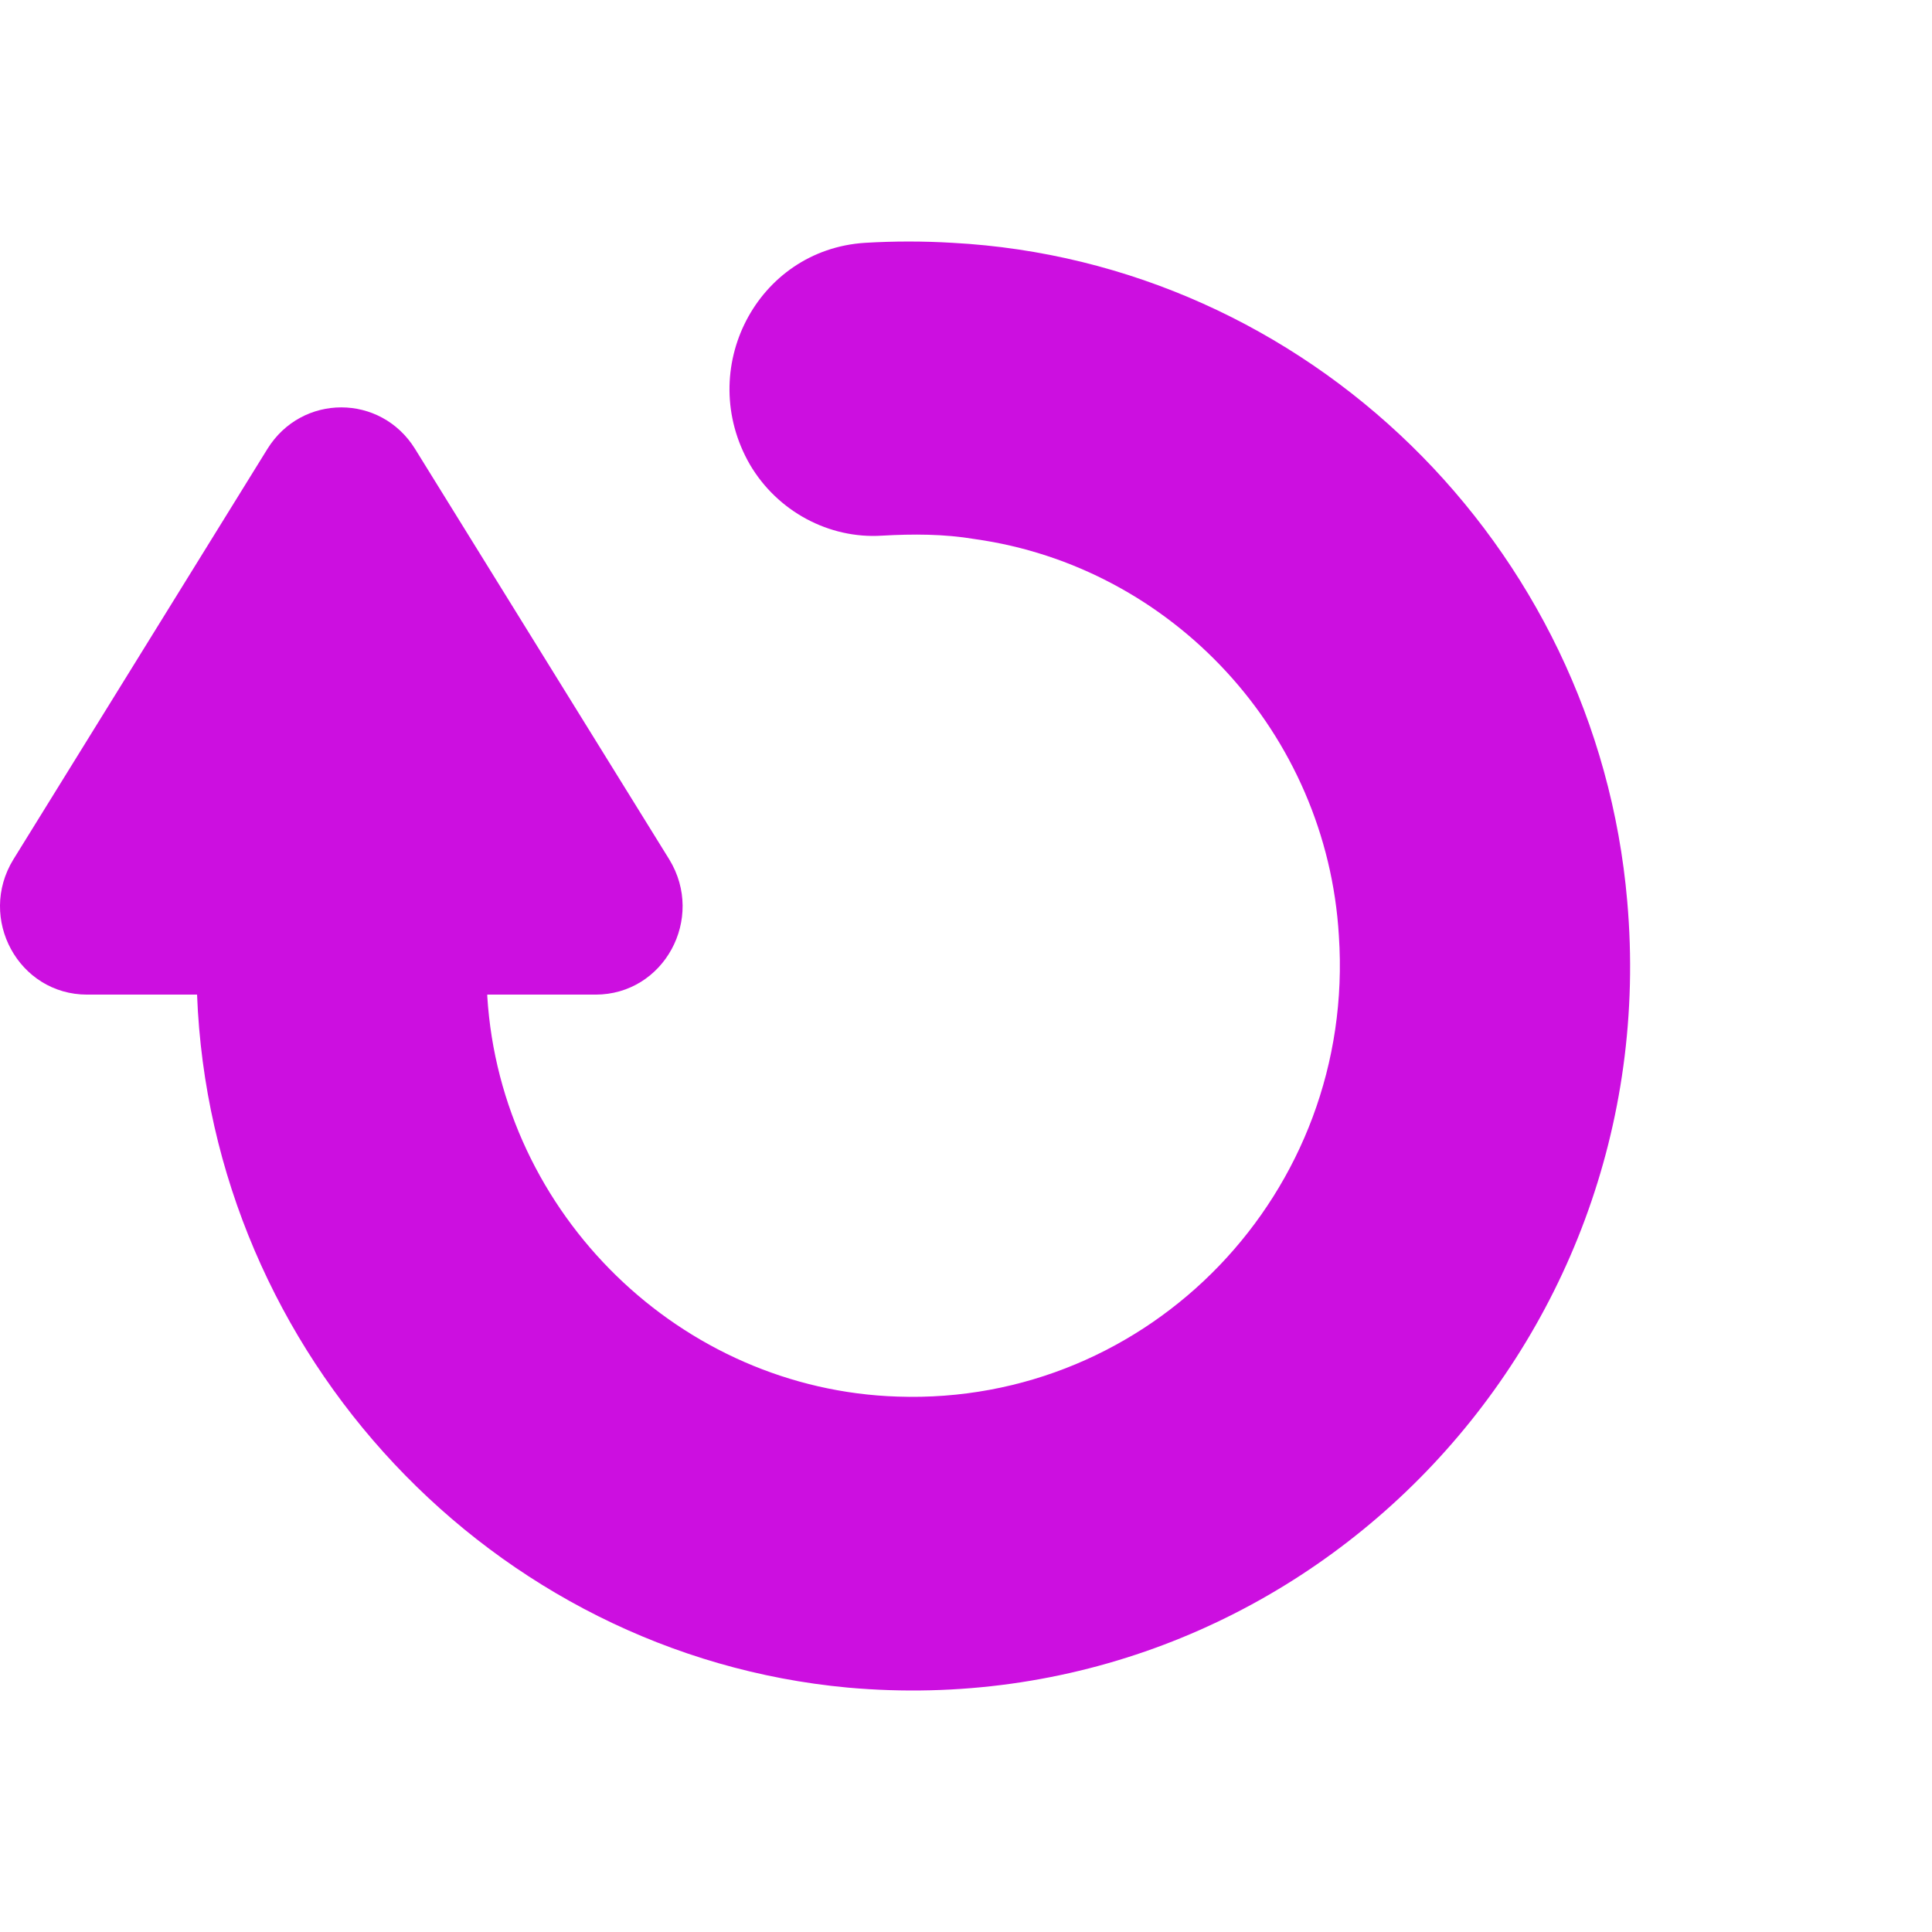 <?xml version="1.0" encoding="UTF-8"?>
<svg width="32px" height="32px" viewBox="0 0 32 32" version="1.1" xmlns="http://www.w3.org/2000/svg" xmlns:xlink="http://www.w3.org/1999/xlink">
    <title>pbIconRepeatAll</title>
    <g id="Assets" stroke="none" stroke-width="1" fill="none" fill-rule="evenodd">
        <g id="assets" transform="translate(-847, -839)">
            <g id="icon/playbar/repeat/off" transform="translate(847, 839)">
                <rect id="bound" x="0" y="0" width="32" height="32"></rect>
                <path d="M12.421,7.695 C12.876,8.469 13.73,8.929 14.61,8.872 C15.123,8.843 15.635,8.843 16.146,8.929 C19.417,9.387 21.977,12.142 22.176,15.499 C22.46,19.746 19.047,23.276 14.867,23.132 C11.283,23.018 8.297,20.12 8.071,16.504 L8.071,16.474 L9.863,16.474 C11,16.474 11.682,15.212 11.086,14.236 L6.875,7.436 C6.307,6.518 4.998,6.518 4.429,7.436 L0.221,14.236 C-0.377,15.211 0.307,16.474 1.444,16.474 L3.264,16.474 C3.492,22.443 8.155,27.407 14.042,27.952 C21.436,28.612 27.607,22.386 26.952,14.925 C26.441,9.014 21.636,4.337 15.777,4.022 C15.293,3.993 14.81,3.993 14.326,4.022 C12.534,4.136 11.511,6.117 12.421,7.695 Z" id="repeat" fill="#CC0FE0" fill-rule="evenodd"></path>
            </g>
        </g>
    </g>
</svg>